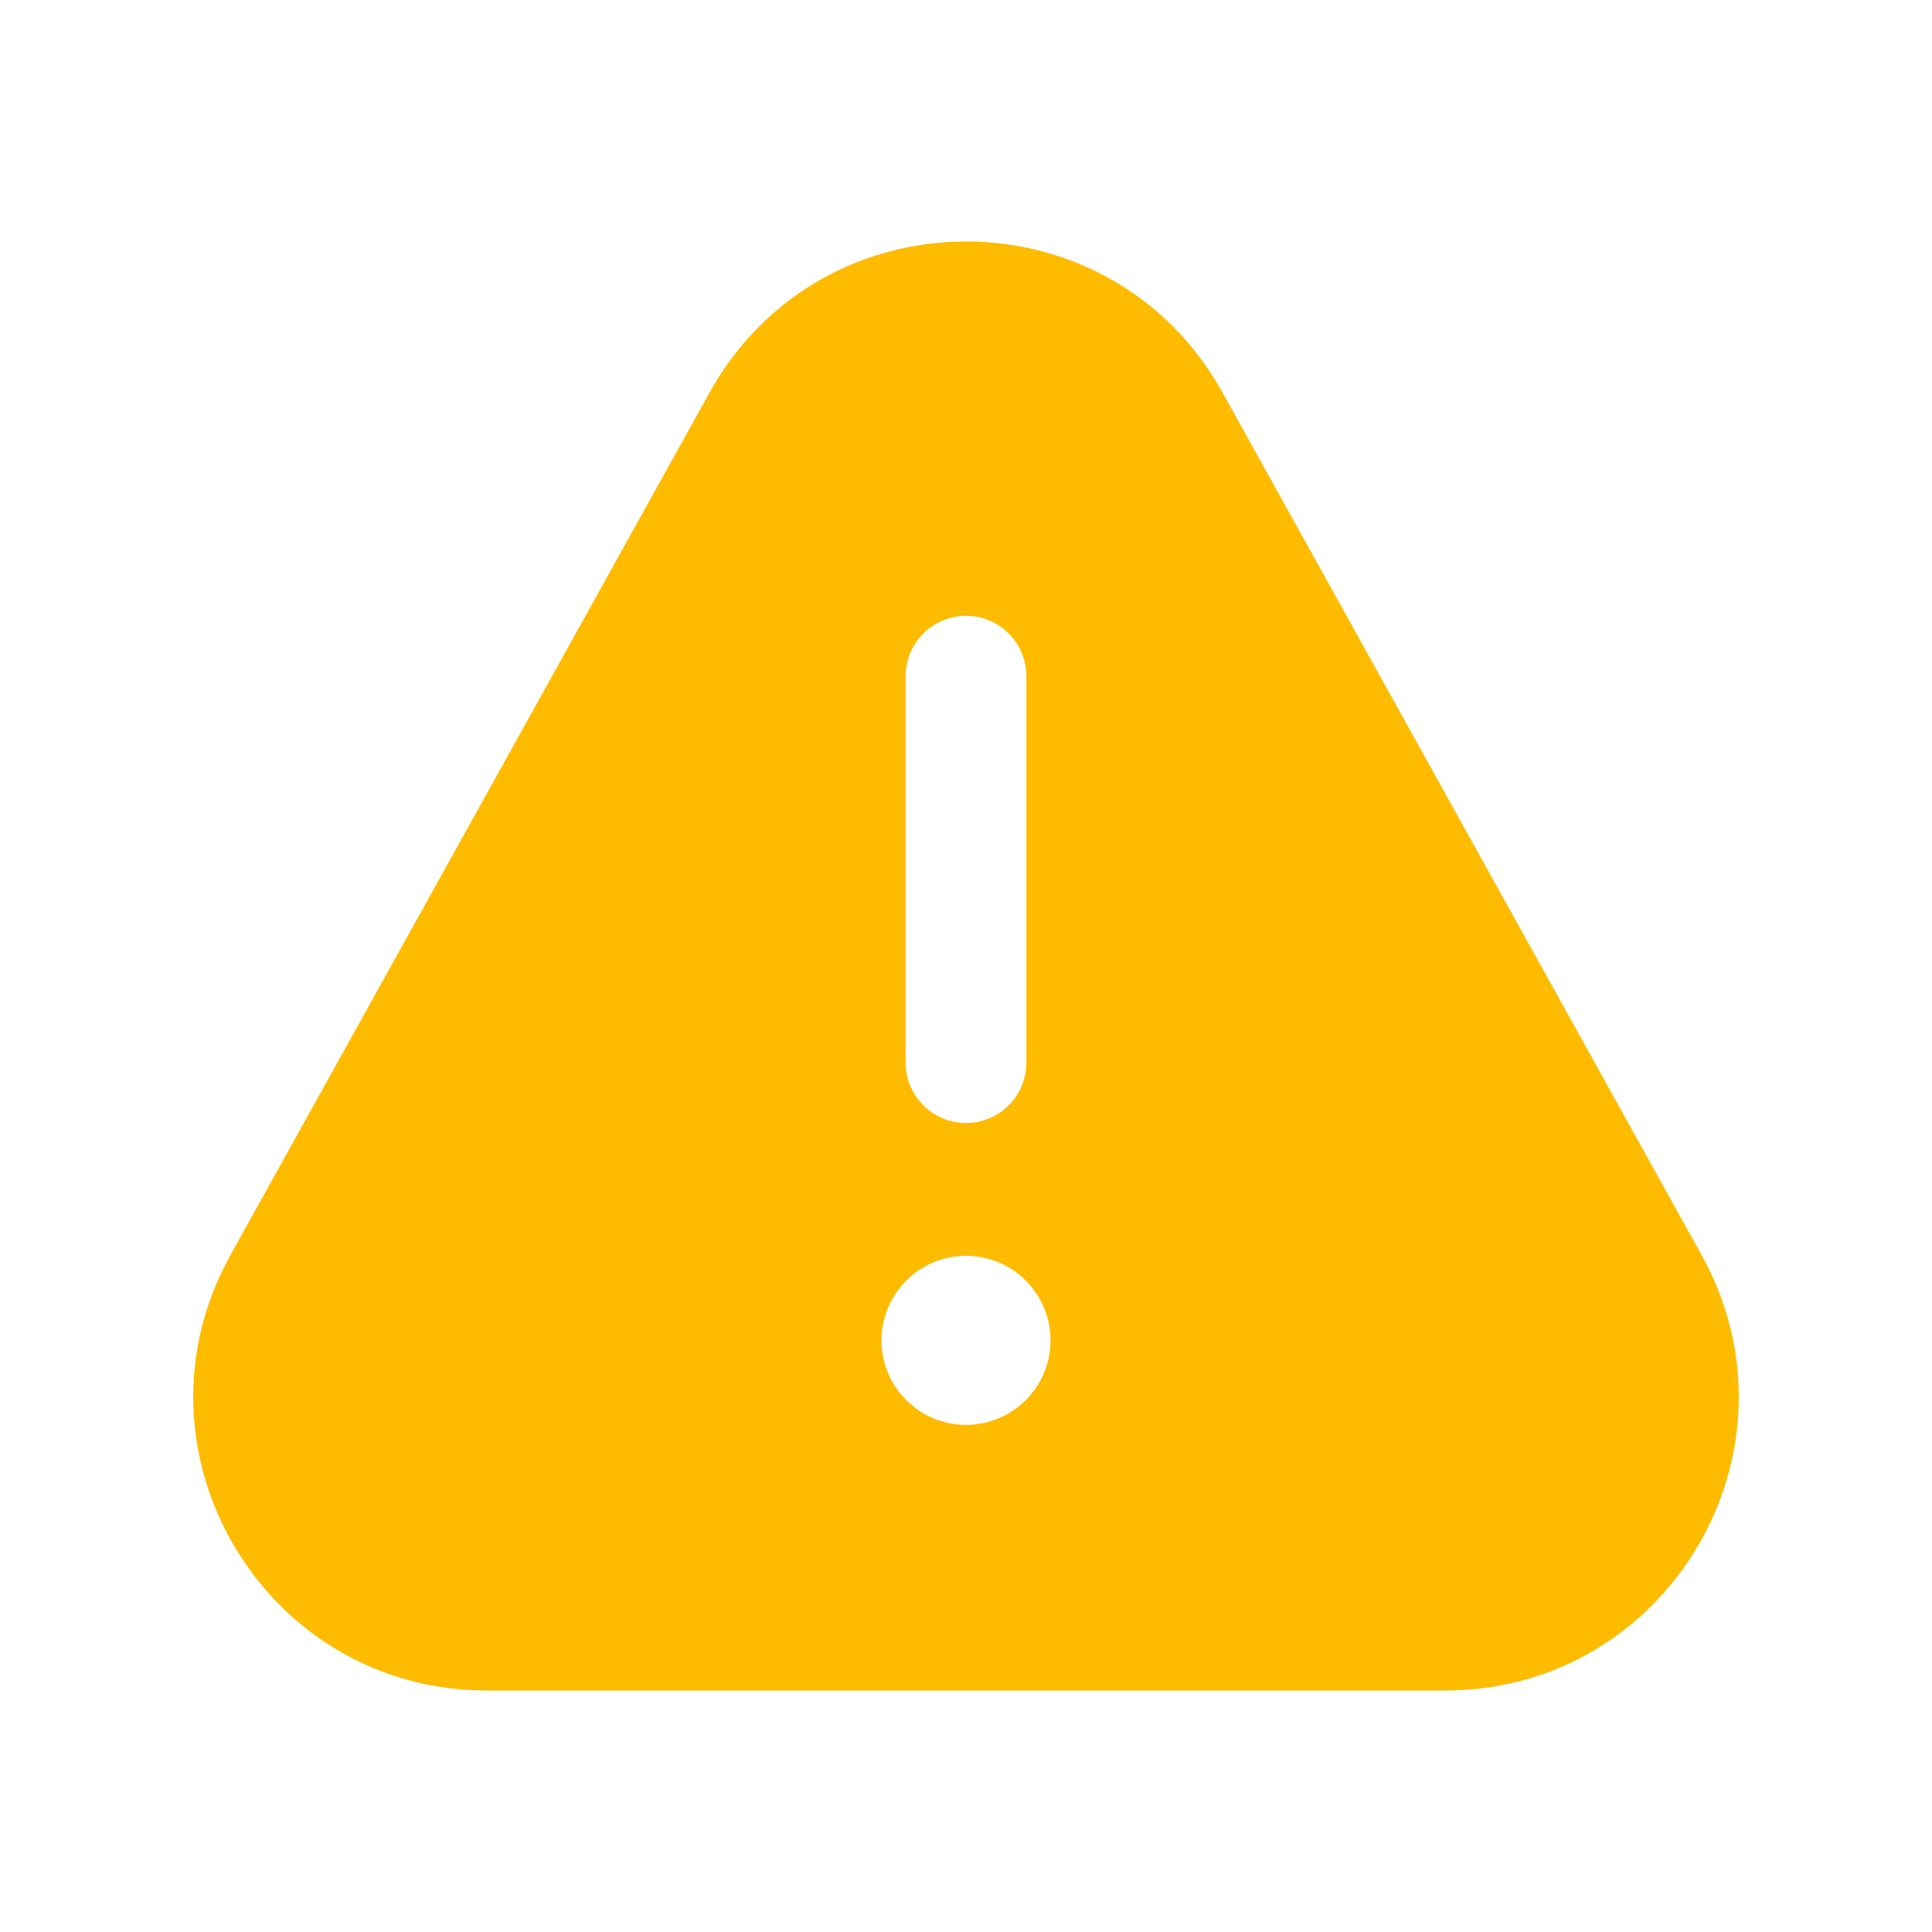 <svg width="40" height="40" viewBox="0 0 40 40" fill="none" xmlns="http://www.w3.org/2000/svg">
<path fill-rule="evenodd" clip-rule="evenodd" d="M14.693 8.123C17.006 3.959 22.994 3.959 25.308 8.123L35.227 25.98C37.475 30.026 34.549 35 29.92 35H10.08C5.451 35 2.525 30.026 4.773 25.98L14.693 8.123ZM20 12.75C20.69 12.75 21.25 13.31 21.25 14V22C21.25 22.69 20.69 23.25 20 23.25C19.31 23.25 18.75 22.69 18.75 22V14C18.75 13.31 19.31 12.75 20 12.75ZM20 29.5C20.966 29.5 21.75 28.716 21.75 27.75C21.75 26.784 20.966 26 20 26C19.034 26 18.25 26.784 18.25 27.75C18.25 28.716 19.034 29.5 20 29.5Z" fill="#FFBB00"/>
</svg>
